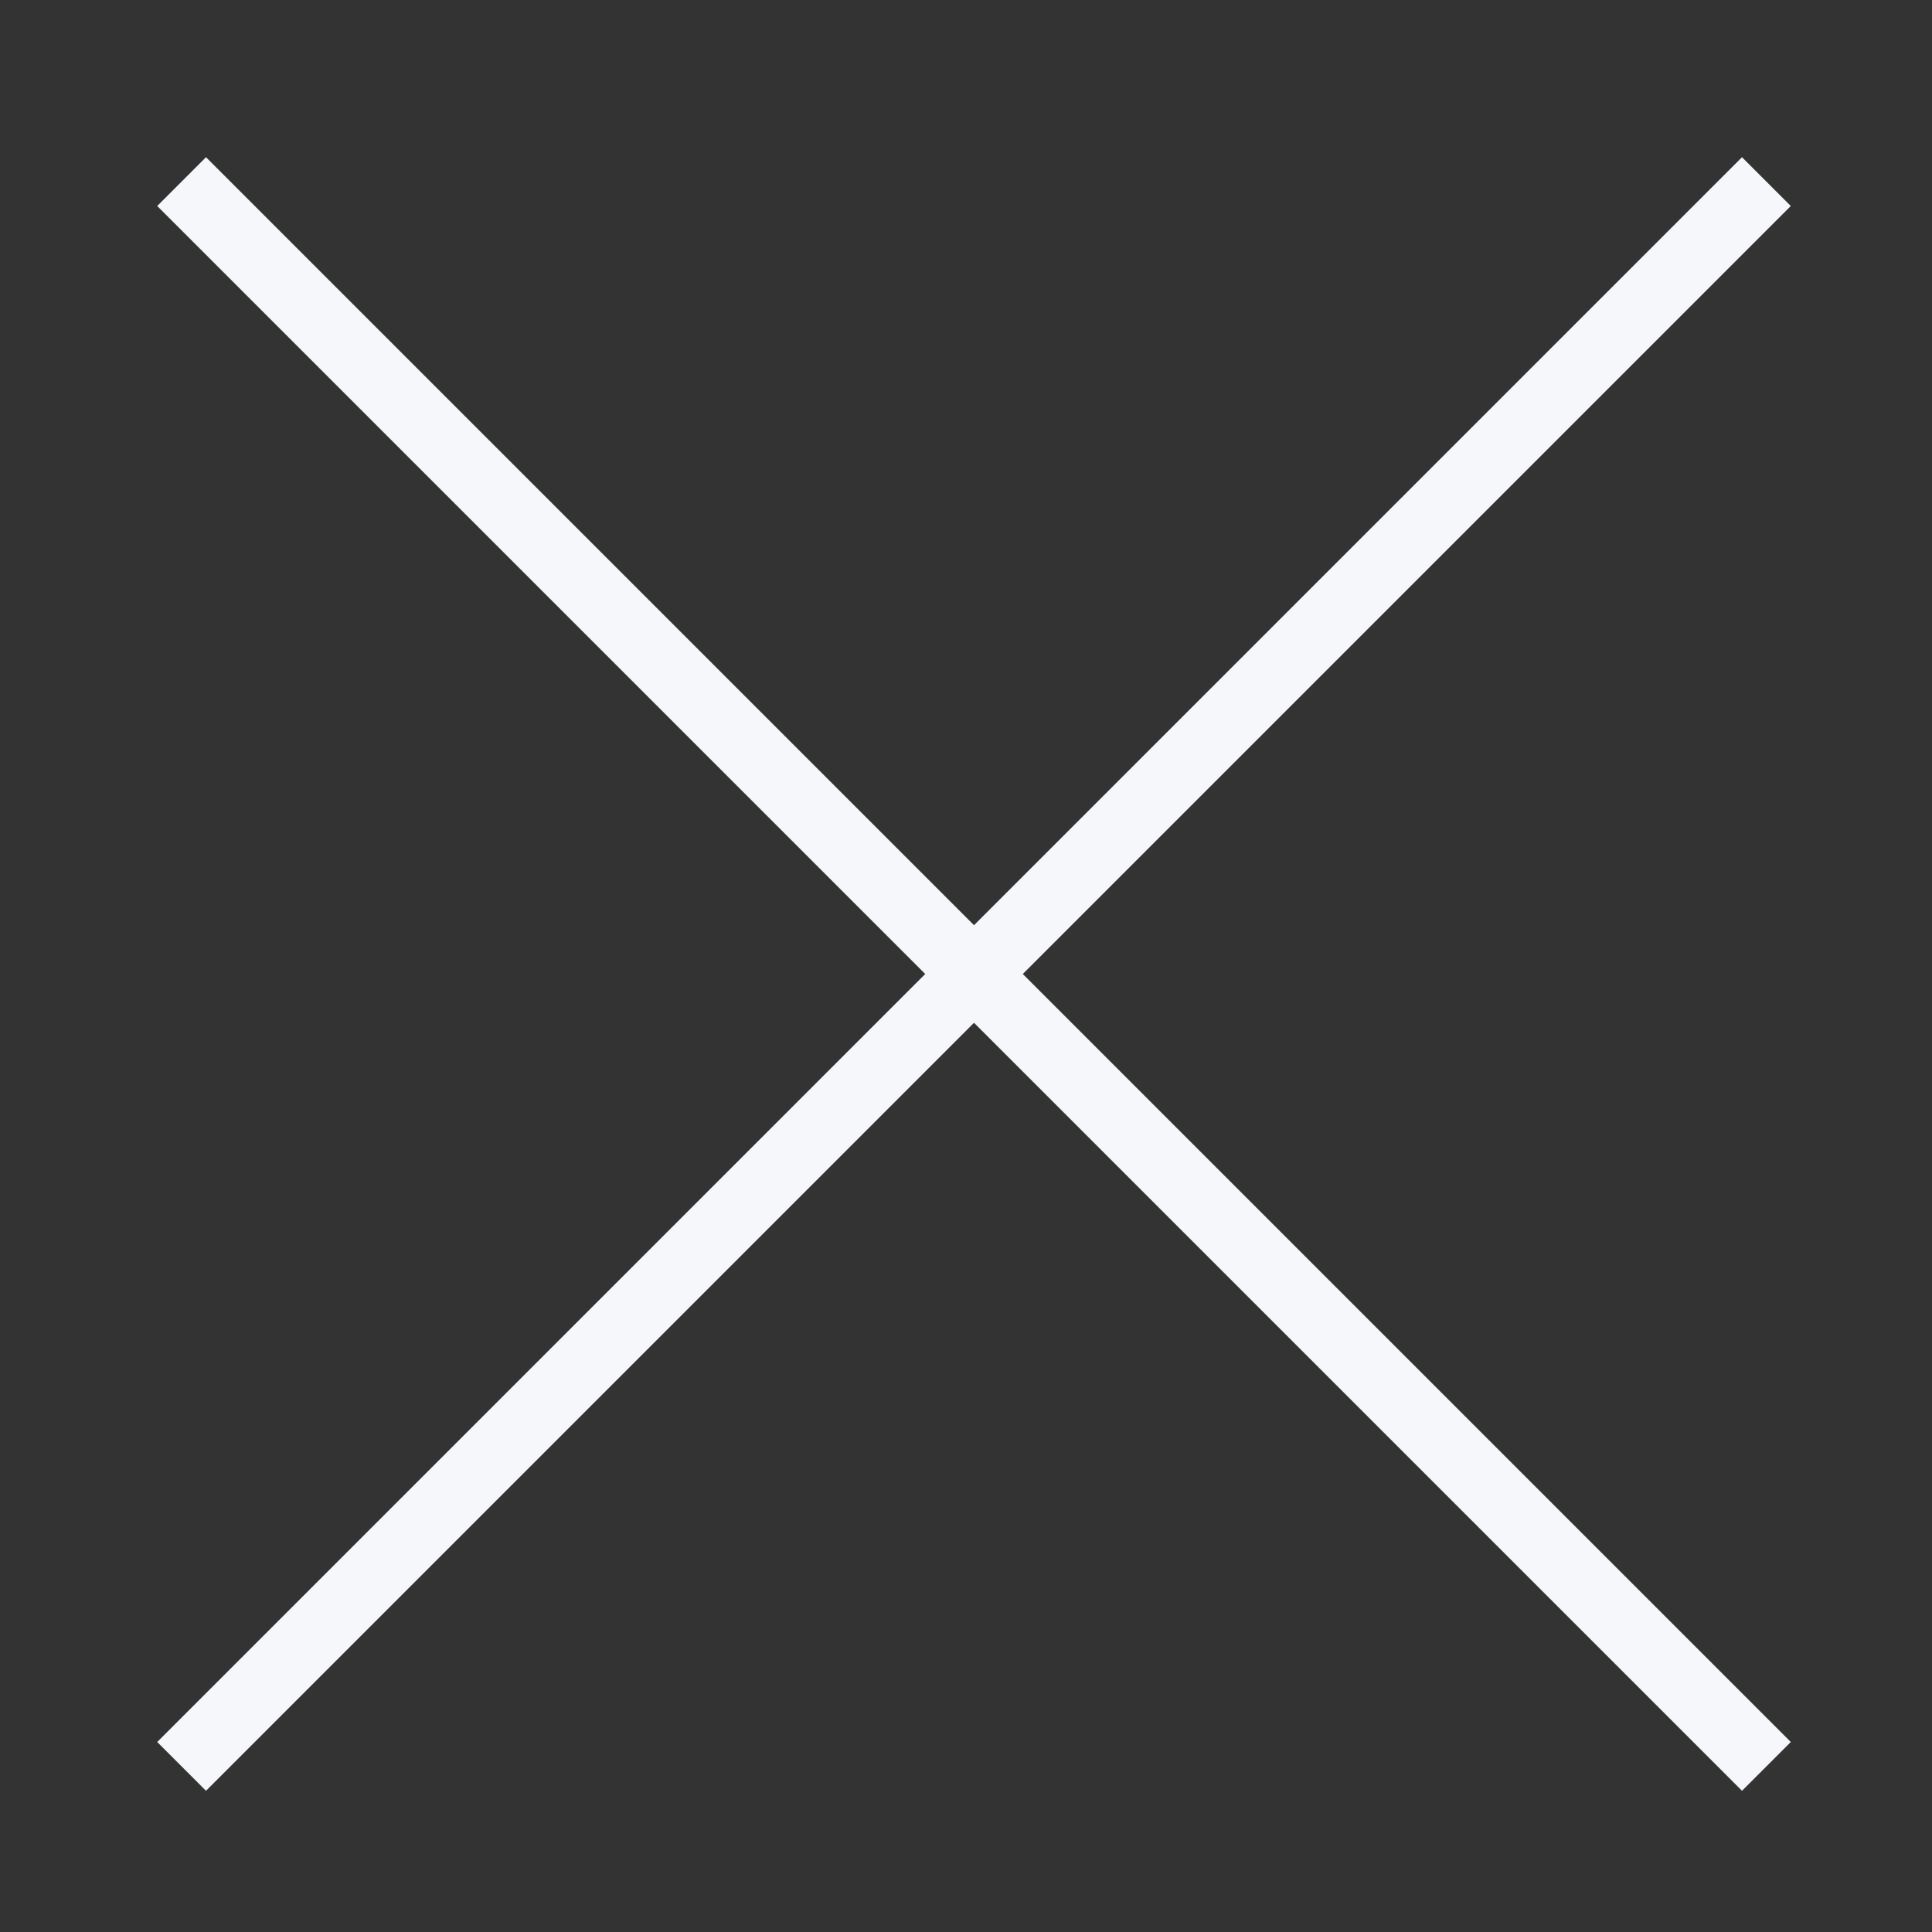 <svg width="28" height="28" viewBox="0 0 28 28" fill="none" xmlns="http://www.w3.org/2000/svg">
    <rect x="0" y="0" width="28" height="28" fill="#333333" stroke="none"/>
    <path d="M2.632 25.6L14.116 14.116M14.116 14.116L25.6 2.632M14.116 14.116L2.632 2.632M14.116 14.116L25.6 25.6" stroke="#F5F7FB" strokeWidth="4" strokeLinecap="round" strokeLinejoin="round"/>
</svg>